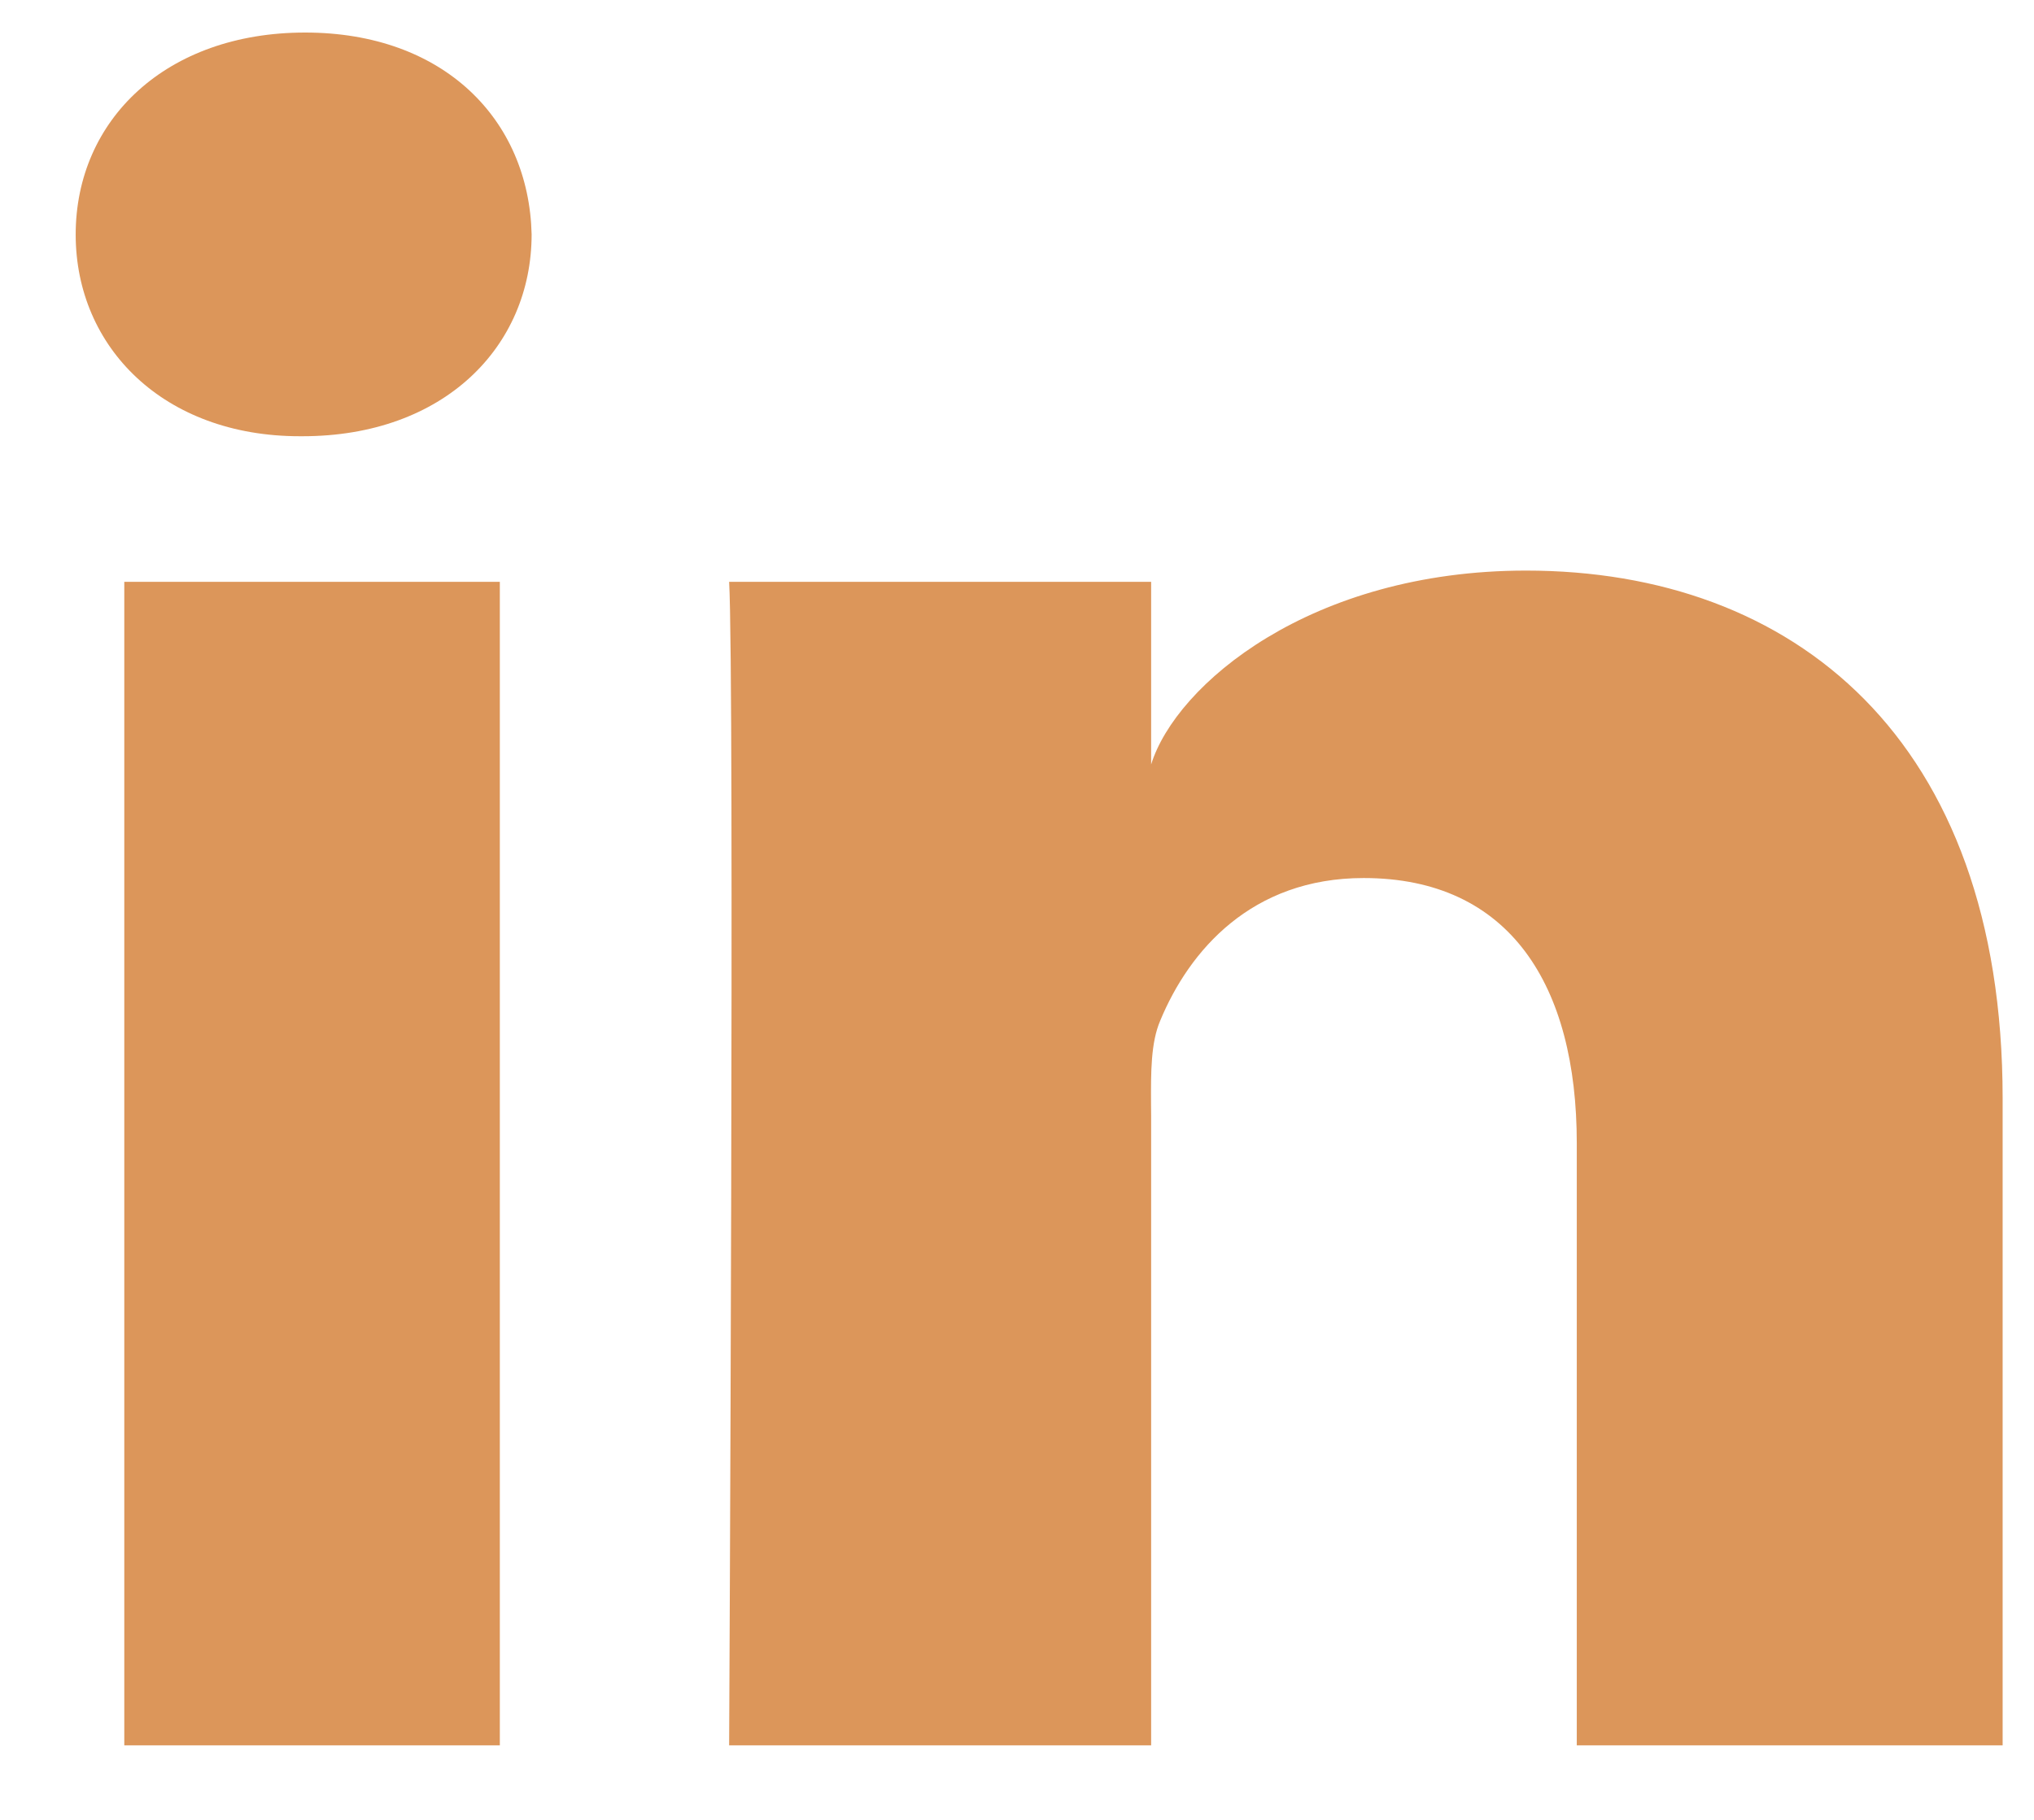 <svg width="19" height="17" viewBox="0 0 19 17" fill="none" xmlns="http://www.w3.org/2000/svg">
<path fill-rule="evenodd" clip-rule="evenodd" d="M2.826 4.075H2.8C1.53 4.075 0.707 3.244 0.707 2.191C0.707 1.117 1.555 0.304 2.85 0.304C4.144 0.304 4.94 1.115 4.966 2.188C4.966 3.241 4.144 4.075 2.826 4.075ZM18.707 16.304H14.729V10.679C14.729 9.207 14.106 8.202 12.738 8.202C11.691 8.202 11.109 8.88 10.838 9.534C10.749 9.741 10.751 10.019 10.752 10.305V10.305C10.752 10.344 10.753 10.383 10.753 10.422V16.304H6.811C6.811 16.304 6.862 6.34 6.811 5.435H10.753V7.141C10.985 6.395 12.245 5.33 14.255 5.33C16.748 5.33 18.707 6.894 18.707 10.26V16.304ZM4.669 5.435H1.161V16.304H4.669V5.435Z" fill="#DC965A"/>
</svg>
